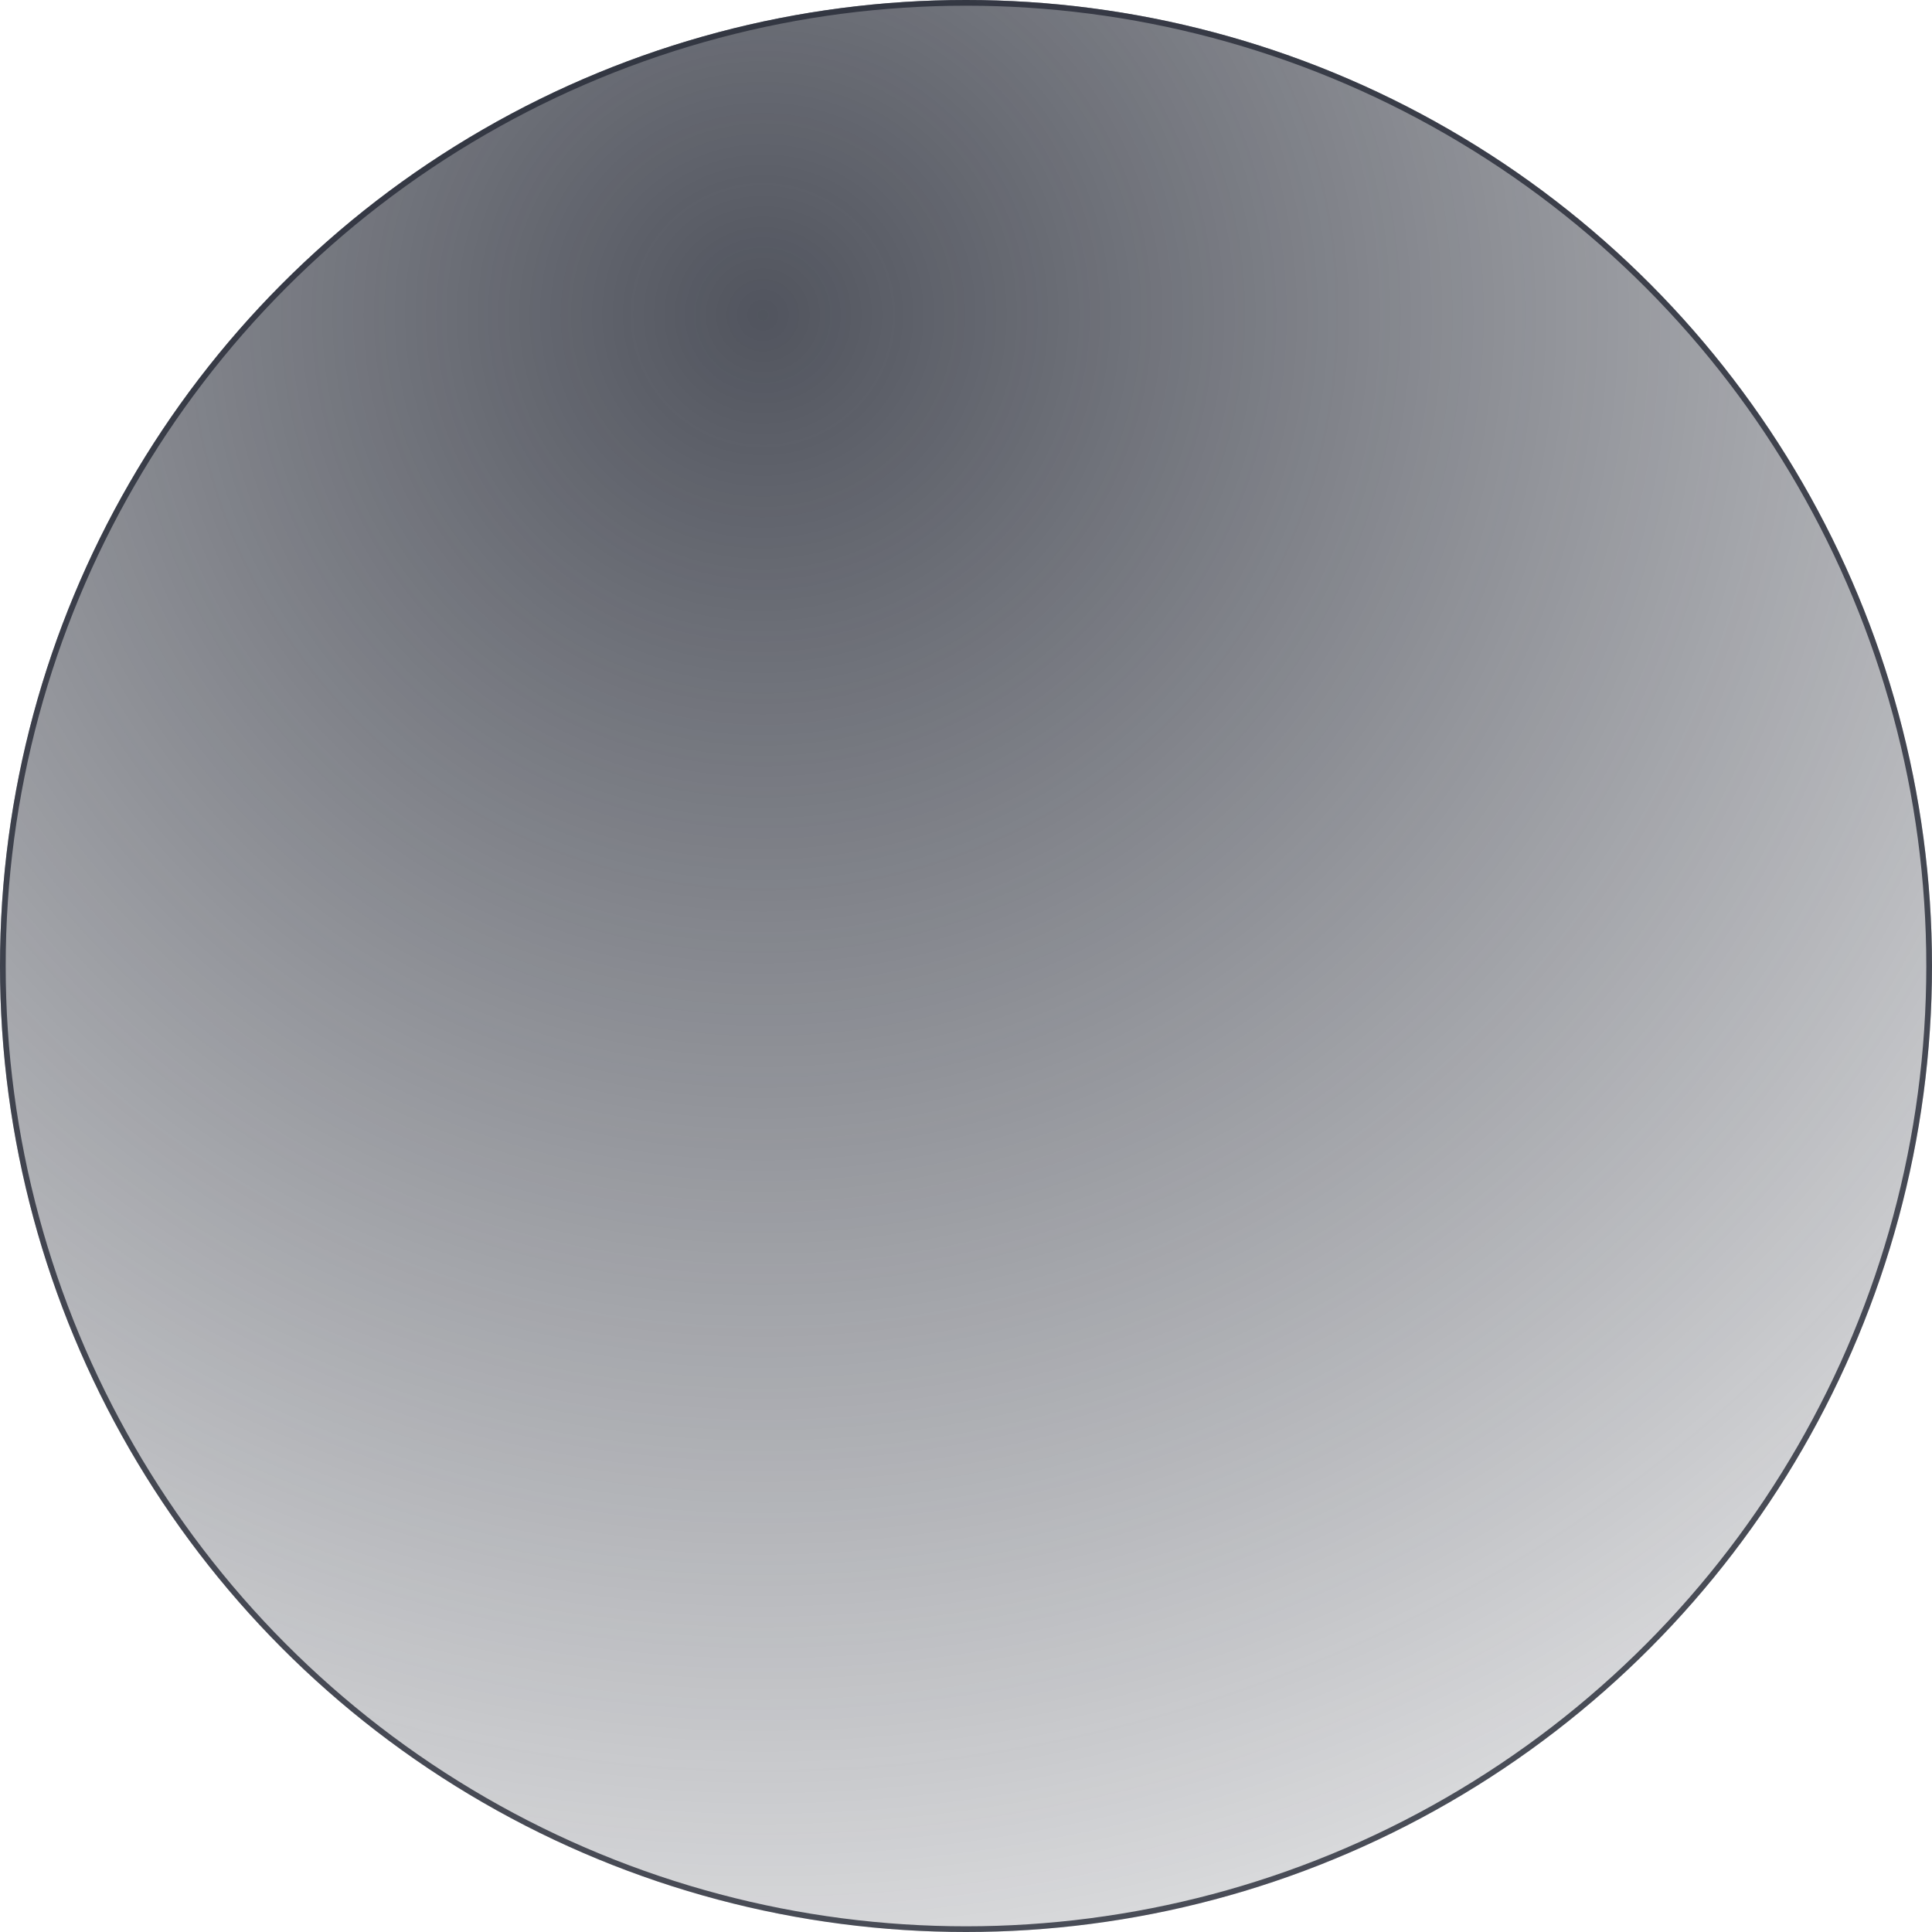 <svg width="339" height="339" viewBox="0 0 339 339" fill="none" xmlns="http://www.w3.org/2000/svg">
<g filter="url(#filter0_b)">
<circle cx="169.5" cy="169.5" r="169.5" fill="url(#paint0_radial)" fill-opacity="0.8"/>
<circle cx="169.5" cy="169.5" r="169" stroke="#262A36" stroke-opacity="0.8"/>
</g>
<defs>
<filter id="filter0_b" x="-12" y="-12" width="363" height="363" filterUnits="userSpaceOnUse" color-interpolation-filters="sRGB">
<feFlood flood-opacity="0" result="BackgroundImageFix"/>
<feGaussianBlur in="BackgroundImage" stdDeviation="6"/>
<feComposite in2="SourceAlpha" operator="in" result="effect1_backgroundBlur"/>
<feBlend mode="normal" in="SourceGraphic" in2="effect1_backgroundBlur" result="shape"/>
</filter>
<radialGradient id="paint0_radial" cx="0" cy="0" r="1" gradientUnits="userSpaceOnUse" gradientTransform="translate(135.327 56.5) rotate(71.41) scale(318.723)">
<stop stop-color="#262A36"/>
<stop offset="1" stop-color="#262A36" stop-opacity="0.13"/>
</radialGradient>
</defs>
</svg>
